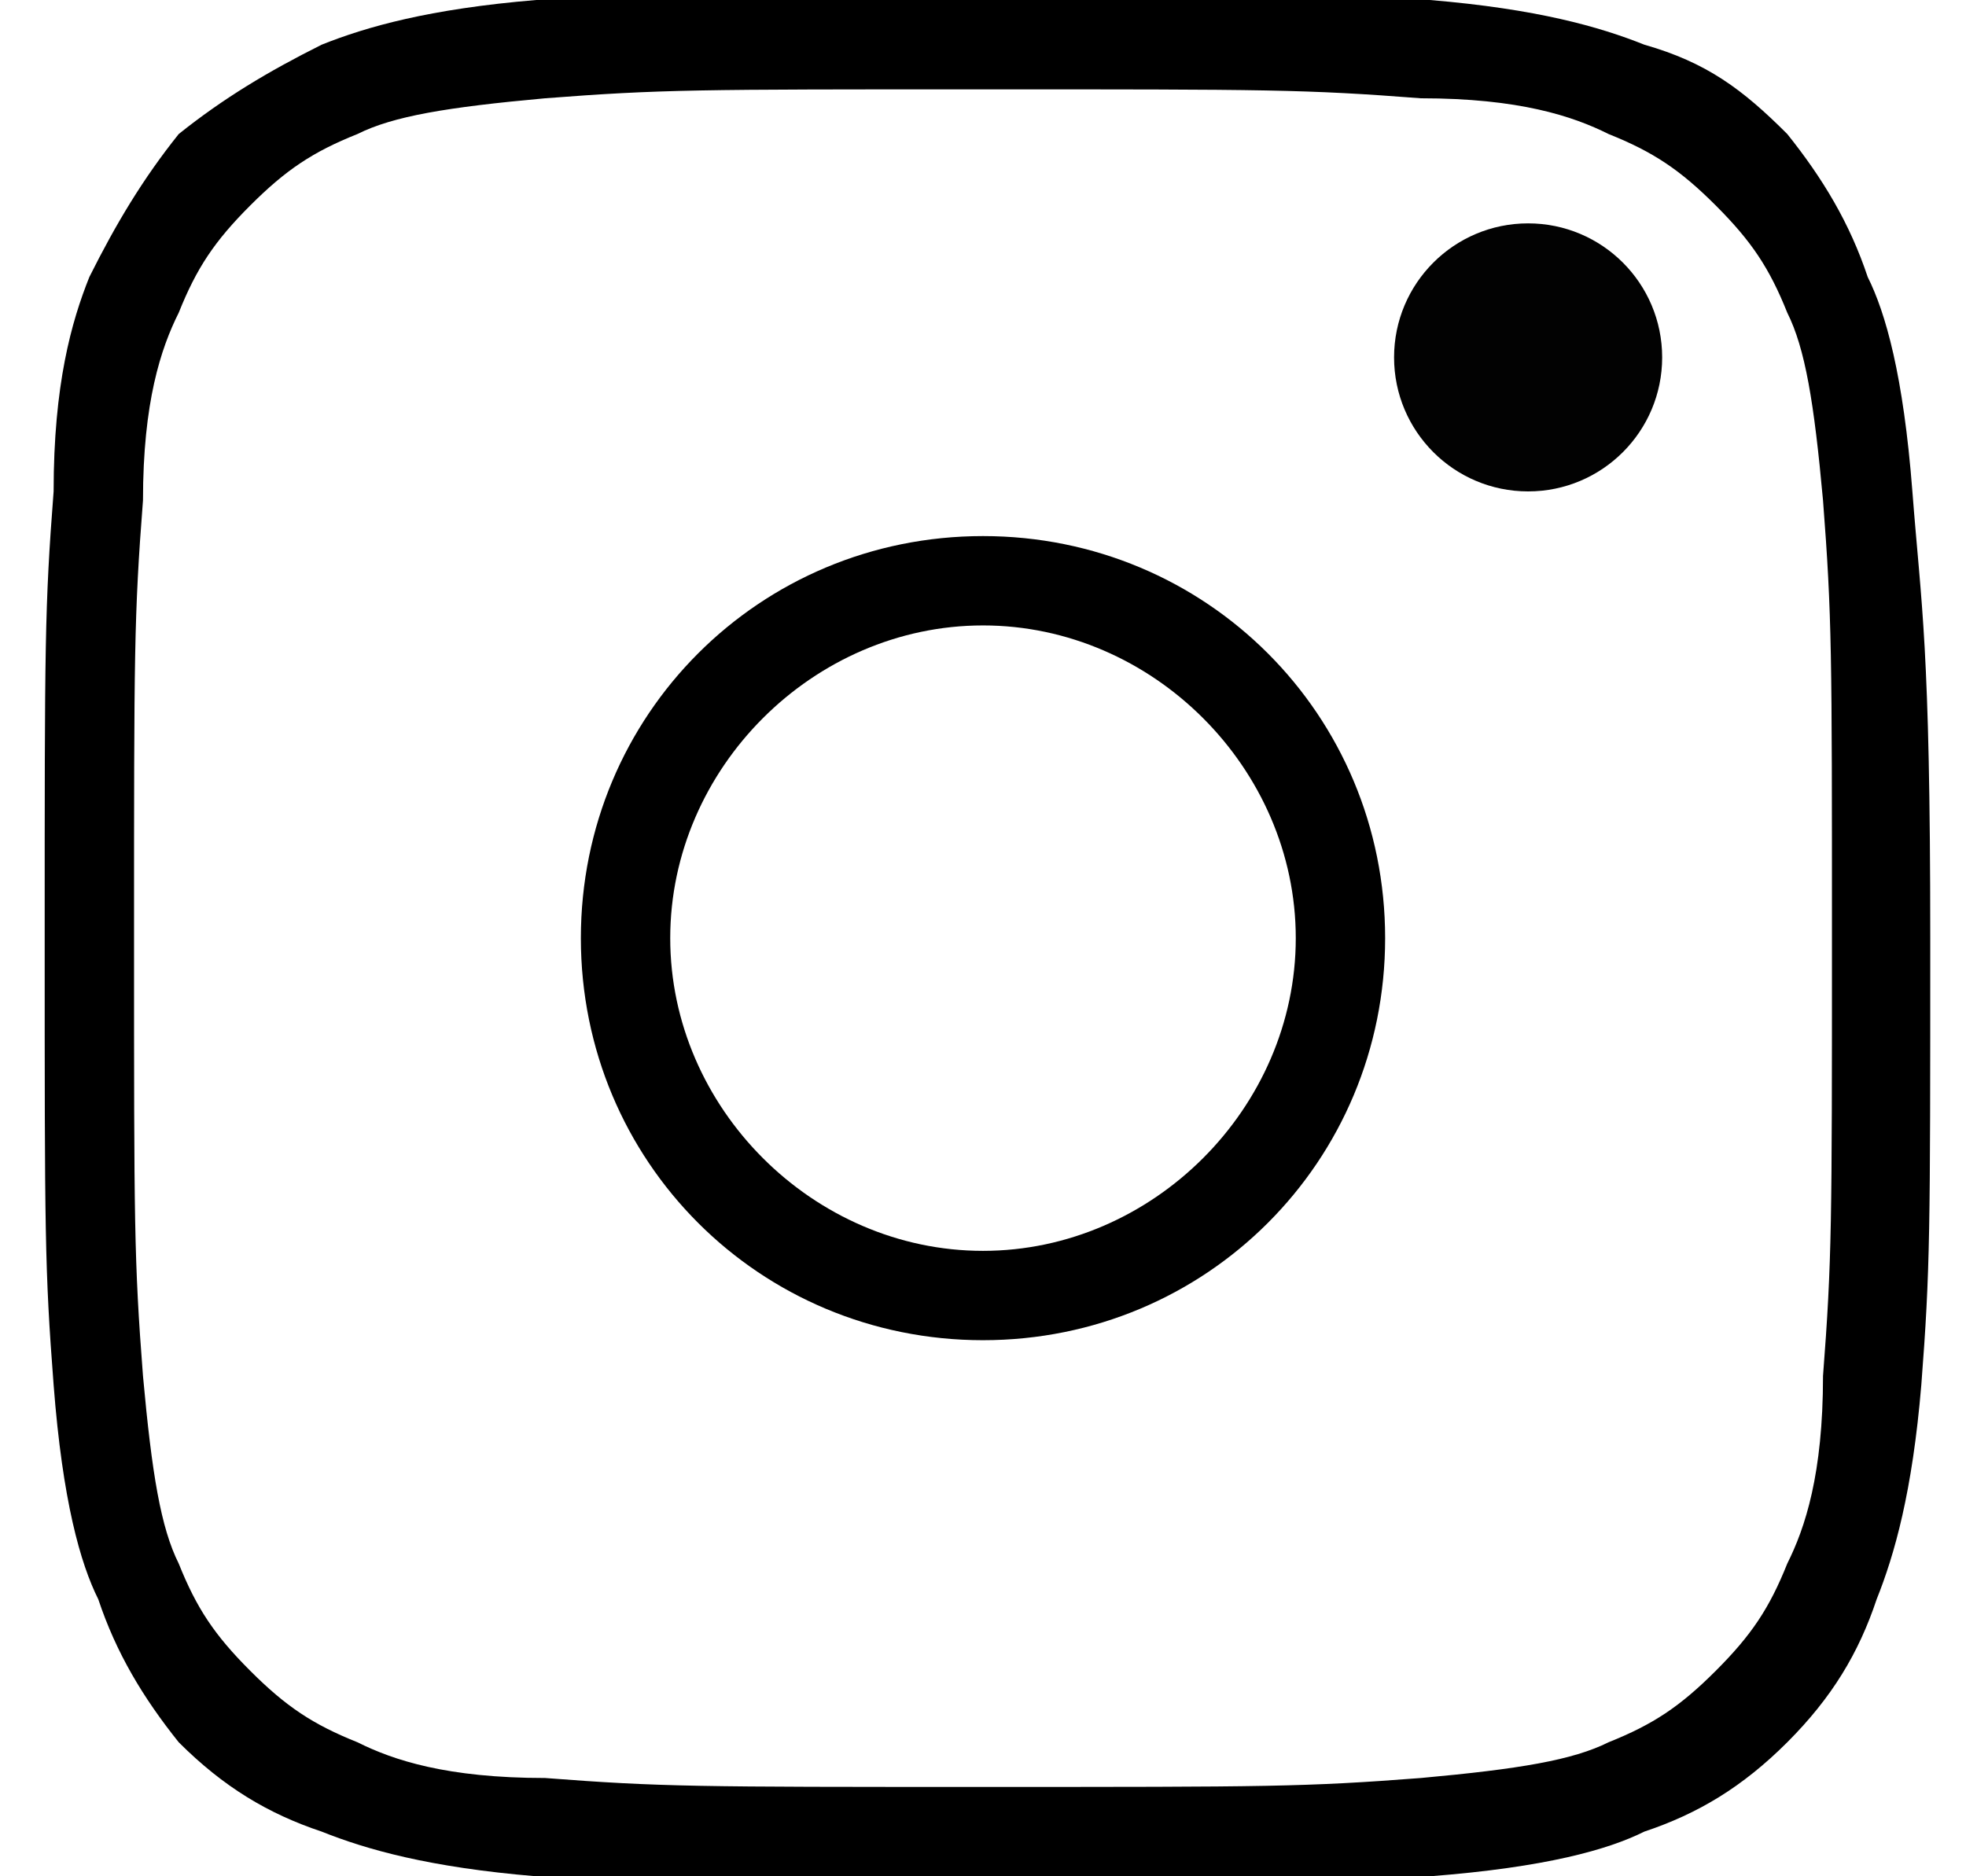 <svg id="Layer_1" xmlns="http://www.w3.org/2000/svg" viewBox="0 2 22 21"><style>.st0{fill:#020202;}</style><title>Instagram</title><g id="_x31_---About-Us"><g id="Social"><g id="Instagram"><path d="M21.4 7.5c-.1-1.3-.3-2-.5-2.4-.2-.6-.5-1.1-.9-1.6-.5-.5-.9-.8-1.6-1-.5-.2-1.2-.4-2.4-.5-1.3-.1-1.7-.1-5-.1s-3.7 0-5 .1c-1.2.1-1.9.3-2.4.5-.6.3-1.1.6-1.6 1-.4.5-.7 1-1 1.6-.2.5-.4 1.2-.4 2.4-.1 1.3-.1 1.7-.1 5s0 3.7.1 5c.1 1.3.3 2 .5 2.4.2.6.5 1.1.9 1.6.5.5 1 .8 1.6 1 .5.2 1.2.4 2.4.5 1.3.1 1.7.1 5 .1s3.7 0 5-.1c1.3-.1 2-.3 2.4-.5.6-.2 1.1-.5 1.6-1s.8-1 1-1.6c.2-.5.4-1.2.5-2.4.1-1.3.1-1.7.1-5s-.1-3.7-.2-5zm-1 9.9c0 1.1-.2 1.7-.4 2.1-.2.5-.4.8-.8 1.2s-.7.6-1.2.8c-.4.2-1 .3-2.1.4-1.3.1-1.7.1-4.9.1s-3.6 0-4.9-.1c-1.1 0-1.7-.2-2.1-.4-.5-.2-.8-.4-1.2-.8s-.6-.7-.8-1.2c-.2-.4-.3-1-.4-2.1-.1-1.3-.1-1.7-.1-4.9s0-3.6.1-4.9c0-1.1.2-1.7.4-2.1.2-.5.4-.8.8-1.2s.7-.6 1.2-.8c.4-.2 1-.3 2.1-.4C7.4 3 7.8 3 11 3s3.6 0 4.9.1c1.1 0 1.7.2 2.1.4.5.2.8.4 1.2.8s.6.7.8 1.2c.2.4.3 1 .4 2.1.1 1.3.1 1.7.1 4.9s0 3.6-.1 4.9z" id="Fill-1"/><path d="M11 17c-2.5 0-4.5-2-4.5-4.5S8.5 8 11 8s4.5 2 4.5 4.5-2 4.5-4.5 4.5zm0-8c-1.9 0-3.5 1.6-3.5 3.5S9.1 16 11 16s3.5-1.6 3.5-3.5S12.9 9 11 9z" id="Fill-4"/><circle class="st0" cx="16.1" cy="5.5" r="1.5" id="Fill-6" transform="translate(1 .5)"/></g></g></g></svg>